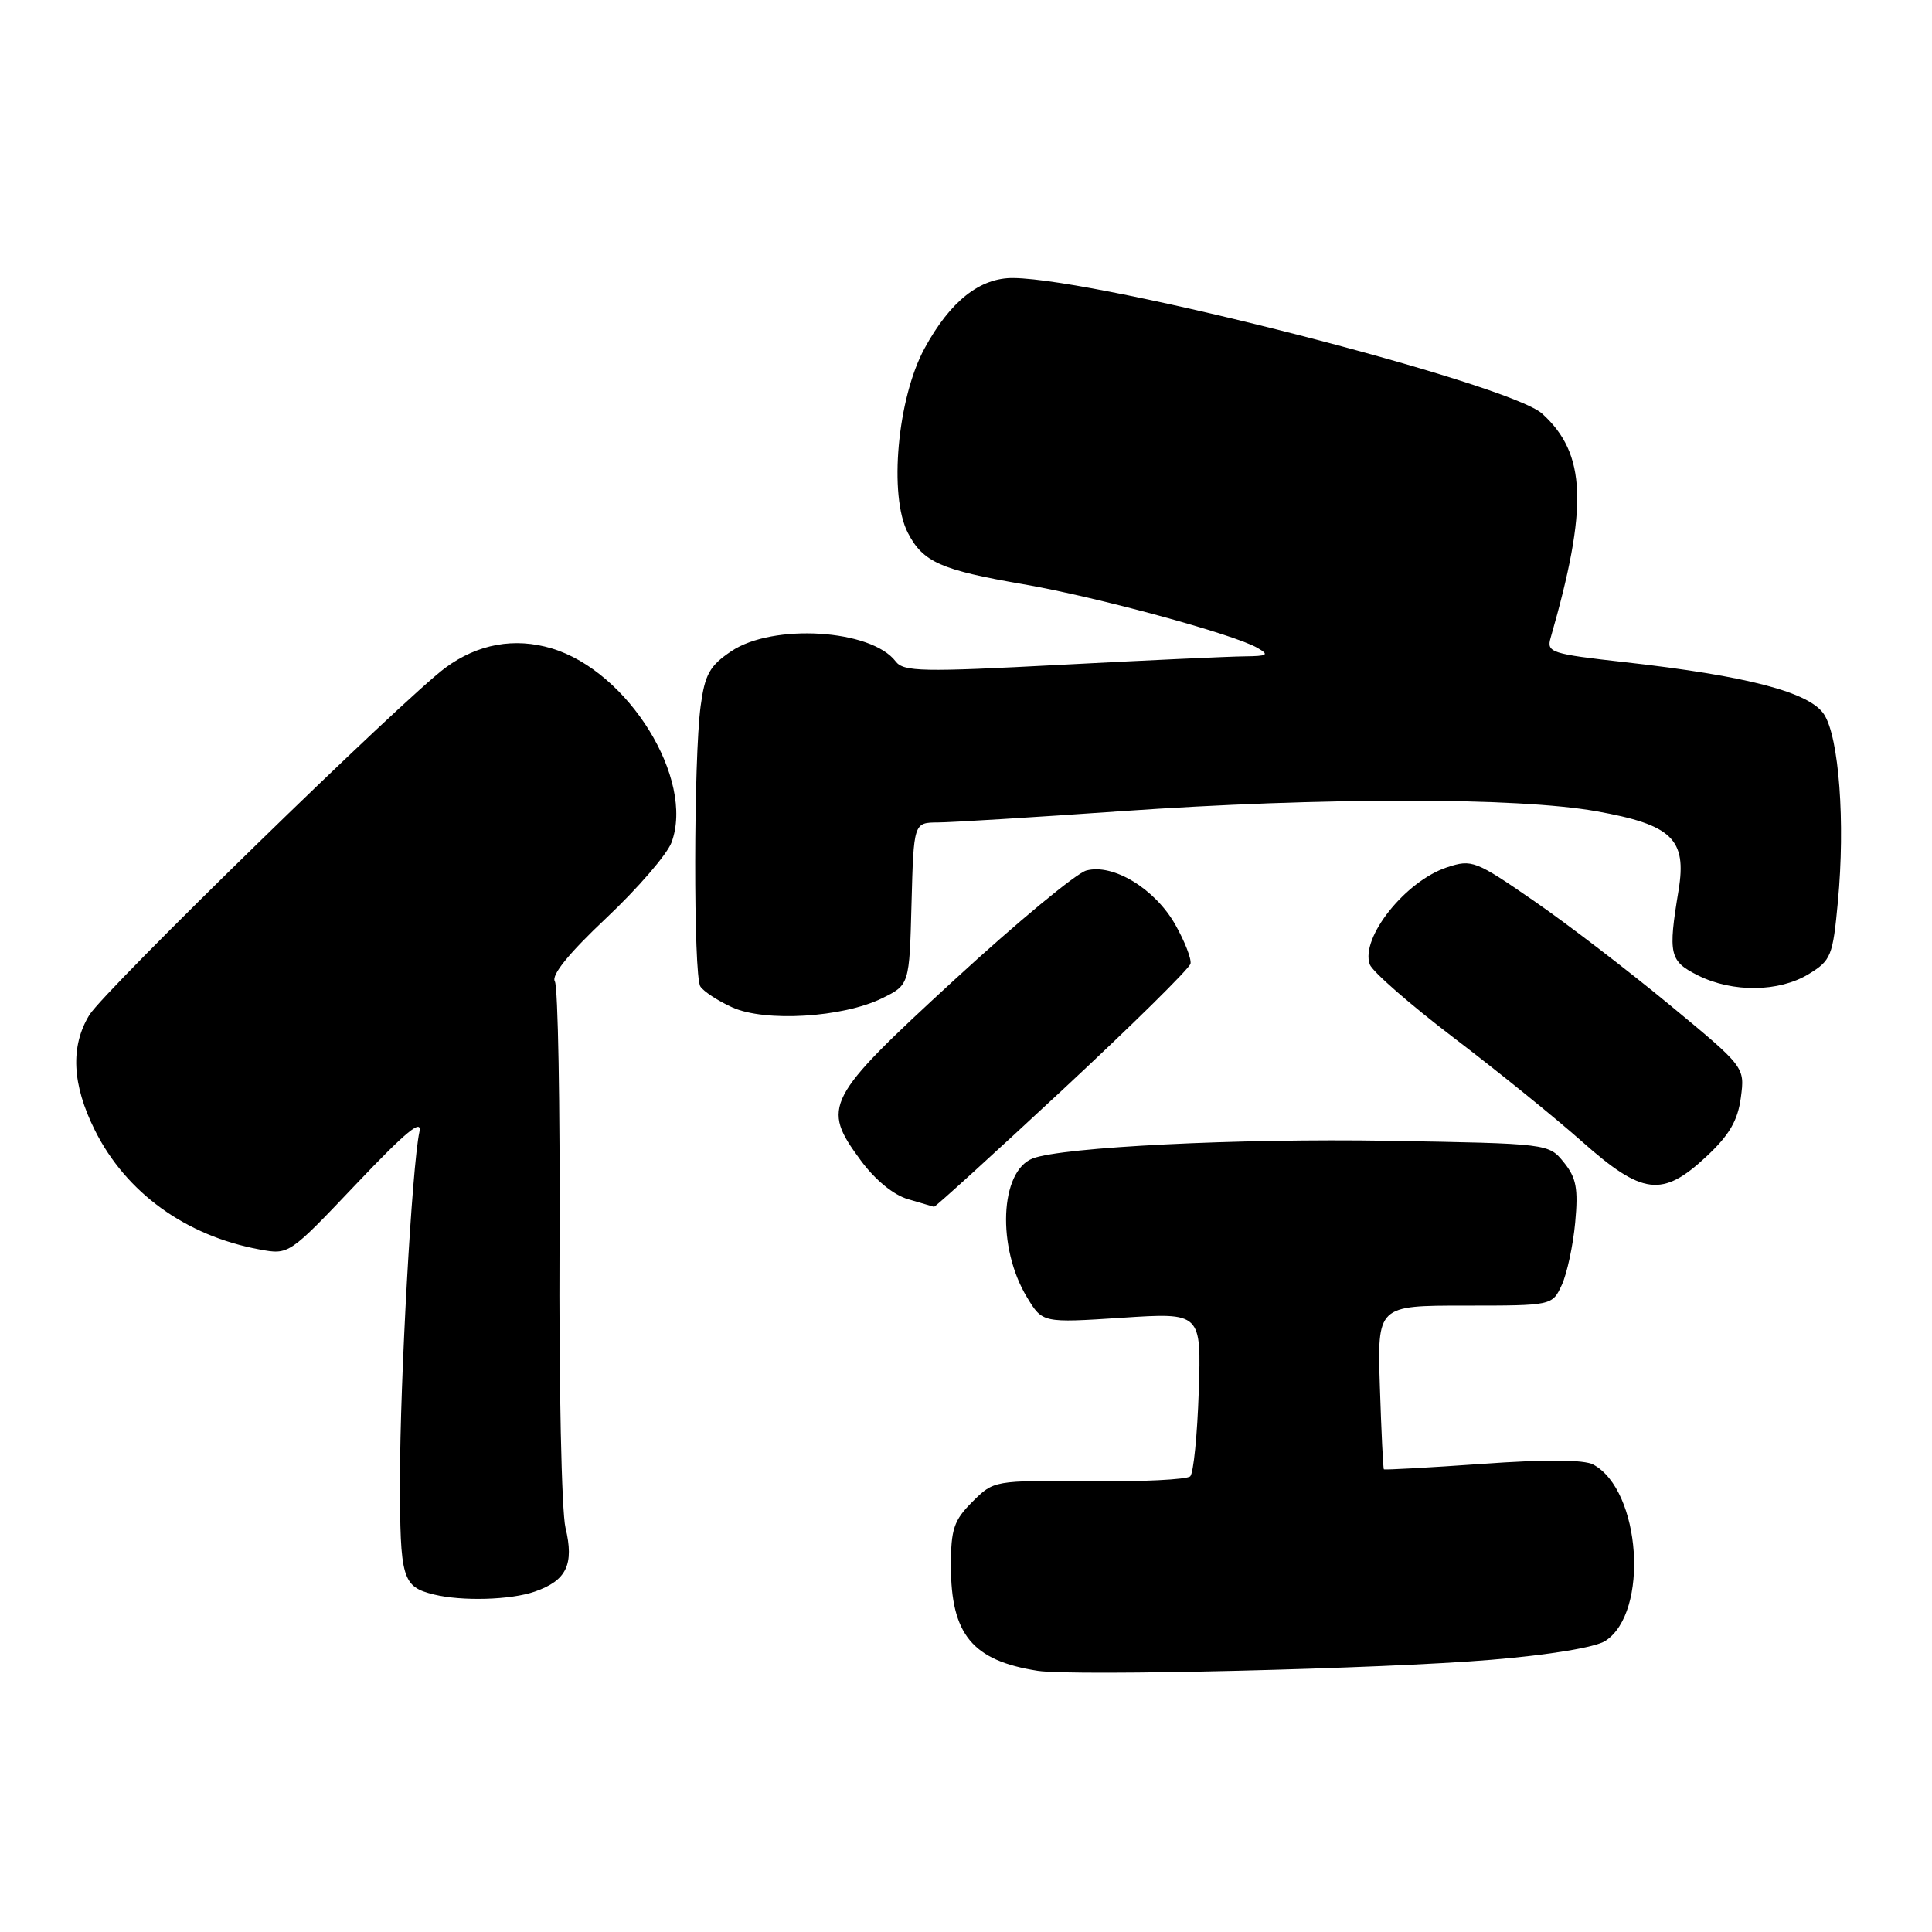 <?xml version="1.0" encoding="UTF-8" standalone="no"?>
<!DOCTYPE svg PUBLIC "-//W3C//DTD SVG 1.1//EN" "http://www.w3.org/Graphics/SVG/1.1/DTD/svg11.dtd" >
<svg xmlns="http://www.w3.org/2000/svg" xmlns:xlink="http://www.w3.org/1999/xlink" version="1.1" viewBox="0 0 256 256">
 <g >
 <path fill="currentColor"
d=" M 197.58 219.93 C 205.30 219.29 211.39 218.28 212.71 217.43 C 218.55 213.67 217.44 197.45 211.11 194.06 C 209.89 193.40 204.81 193.37 196.39 193.97 C 189.33 194.47 183.47 194.79 183.37 194.69 C 183.27 194.59 183.03 189.66 182.84 183.75 C 182.50 173.00 182.50 173.00 194.09 173.00 C 205.68 173.00 205.68 173.00 206.95 170.25 C 207.64 168.74 208.44 165.03 208.72 162.00 C 209.14 157.48 208.87 156.05 207.21 154.01 C 205.20 151.53 205.19 151.53 183.85 151.16 C 164.12 150.83 140.77 151.99 136.84 153.50 C 132.48 155.19 132.07 165.30 136.10 171.93 C 138.14 175.29 138.14 175.29 148.66 174.61 C 159.18 173.92 159.18 173.92 158.84 184.38 C 158.65 190.13 158.15 195.19 157.71 195.62 C 157.28 196.05 151.25 196.35 144.31 196.28 C 131.70 196.16 131.69 196.16 128.84 199.00 C 126.39 201.45 126.00 202.62 126.00 207.47 C 126.00 216.59 128.85 220.04 137.50 221.39 C 142.24 222.12 183.34 221.13 197.58 219.93 Z  M 70.87 210.89 C 75.07 209.43 76.10 207.30 74.93 202.43 C 74.41 200.27 74.05 183.38 74.14 164.89 C 74.22 146.40 73.94 130.72 73.52 130.04 C 73.02 129.22 75.37 126.32 80.33 121.65 C 84.50 117.72 88.39 113.21 88.98 111.63 C 92.09 103.26 83.26 88.96 73.11 85.92 C 68.18 84.44 63.30 85.32 59.02 88.48 C 53.49 92.56 13.82 131.25 11.84 134.49 C 9.30 138.65 9.54 143.69 12.57 149.76 C 16.69 158.02 24.60 163.76 34.40 165.56 C 38.29 166.28 38.29 166.28 47.20 156.89 C 53.82 149.92 55.97 148.14 55.57 150.00 C 54.59 154.56 53.00 182.96 53.00 195.96 C 53.00 209.24 53.29 210.24 57.50 211.28 C 61.22 212.19 67.68 212.01 70.87 210.89 Z  M 140.76 144.44 C 149.97 135.87 157.61 128.34 157.75 127.69 C 157.88 127.03 156.97 124.70 155.72 122.50 C 153.02 117.75 147.48 114.39 143.94 115.35 C 142.60 115.72 134.75 122.22 126.50 129.80 C 109.33 145.59 108.79 146.62 114.04 153.74 C 115.95 156.34 118.39 158.34 120.33 158.90 C 122.07 159.41 123.62 159.86 123.76 159.91 C 123.91 159.96 131.56 153.00 140.76 144.44 Z  M 226.10 153.25 C 229.14 150.41 230.26 148.50 230.67 145.44 C 231.21 141.39 231.21 141.39 221.25 133.16 C 215.78 128.64 207.67 122.42 203.23 119.36 C 195.52 114.03 195.02 113.84 191.75 114.92 C 186.22 116.74 180.24 124.26 181.50 127.79 C 181.84 128.73 186.84 133.10 192.62 137.50 C 198.40 141.90 206.05 148.09 209.61 151.25 C 217.64 158.37 220.27 158.69 226.10 153.25 Z  M 116.87 132.28 C 120.50 130.50 120.50 130.50 120.78 119.75 C 121.07 109.00 121.07 109.00 124.28 108.98 C 126.05 108.97 136.95 108.30 148.50 107.49 C 175.22 105.63 201.03 105.63 211.50 107.49 C 221.55 109.28 223.53 111.18 222.42 117.96 C 221.01 126.50 221.21 127.35 225.00 129.25 C 229.59 131.54 235.72 131.47 239.66 129.07 C 242.63 127.26 242.86 126.68 243.53 119.48 C 244.52 108.99 243.68 97.68 241.69 94.65 C 239.77 91.72 231.52 89.56 215.29 87.74 C 205.53 86.65 204.91 86.45 205.46 84.54 C 210.46 67.15 210.20 60.11 204.34 54.81 C 199.94 50.83 146.02 37.00 134.29 36.84 C 129.86 36.78 125.91 39.90 122.51 46.16 C 118.91 52.77 117.74 65.67 120.30 70.61 C 122.30 74.48 124.64 75.52 135.58 77.41 C 145.28 79.08 163.51 84.04 166.62 85.85 C 168.23 86.78 167.98 86.94 164.88 86.97 C 162.90 86.99 151.95 87.49 140.56 88.09 C 122.21 89.06 119.72 89.01 118.68 87.64 C 115.44 83.38 102.41 82.58 96.90 86.29 C 94.04 88.21 93.40 89.36 92.84 93.54 C 91.90 100.53 91.87 129.25 92.80 130.71 C 93.22 131.37 95.13 132.62 97.03 133.48 C 101.38 135.45 111.65 134.83 116.87 132.28 Z "/>
</g>
</svg>